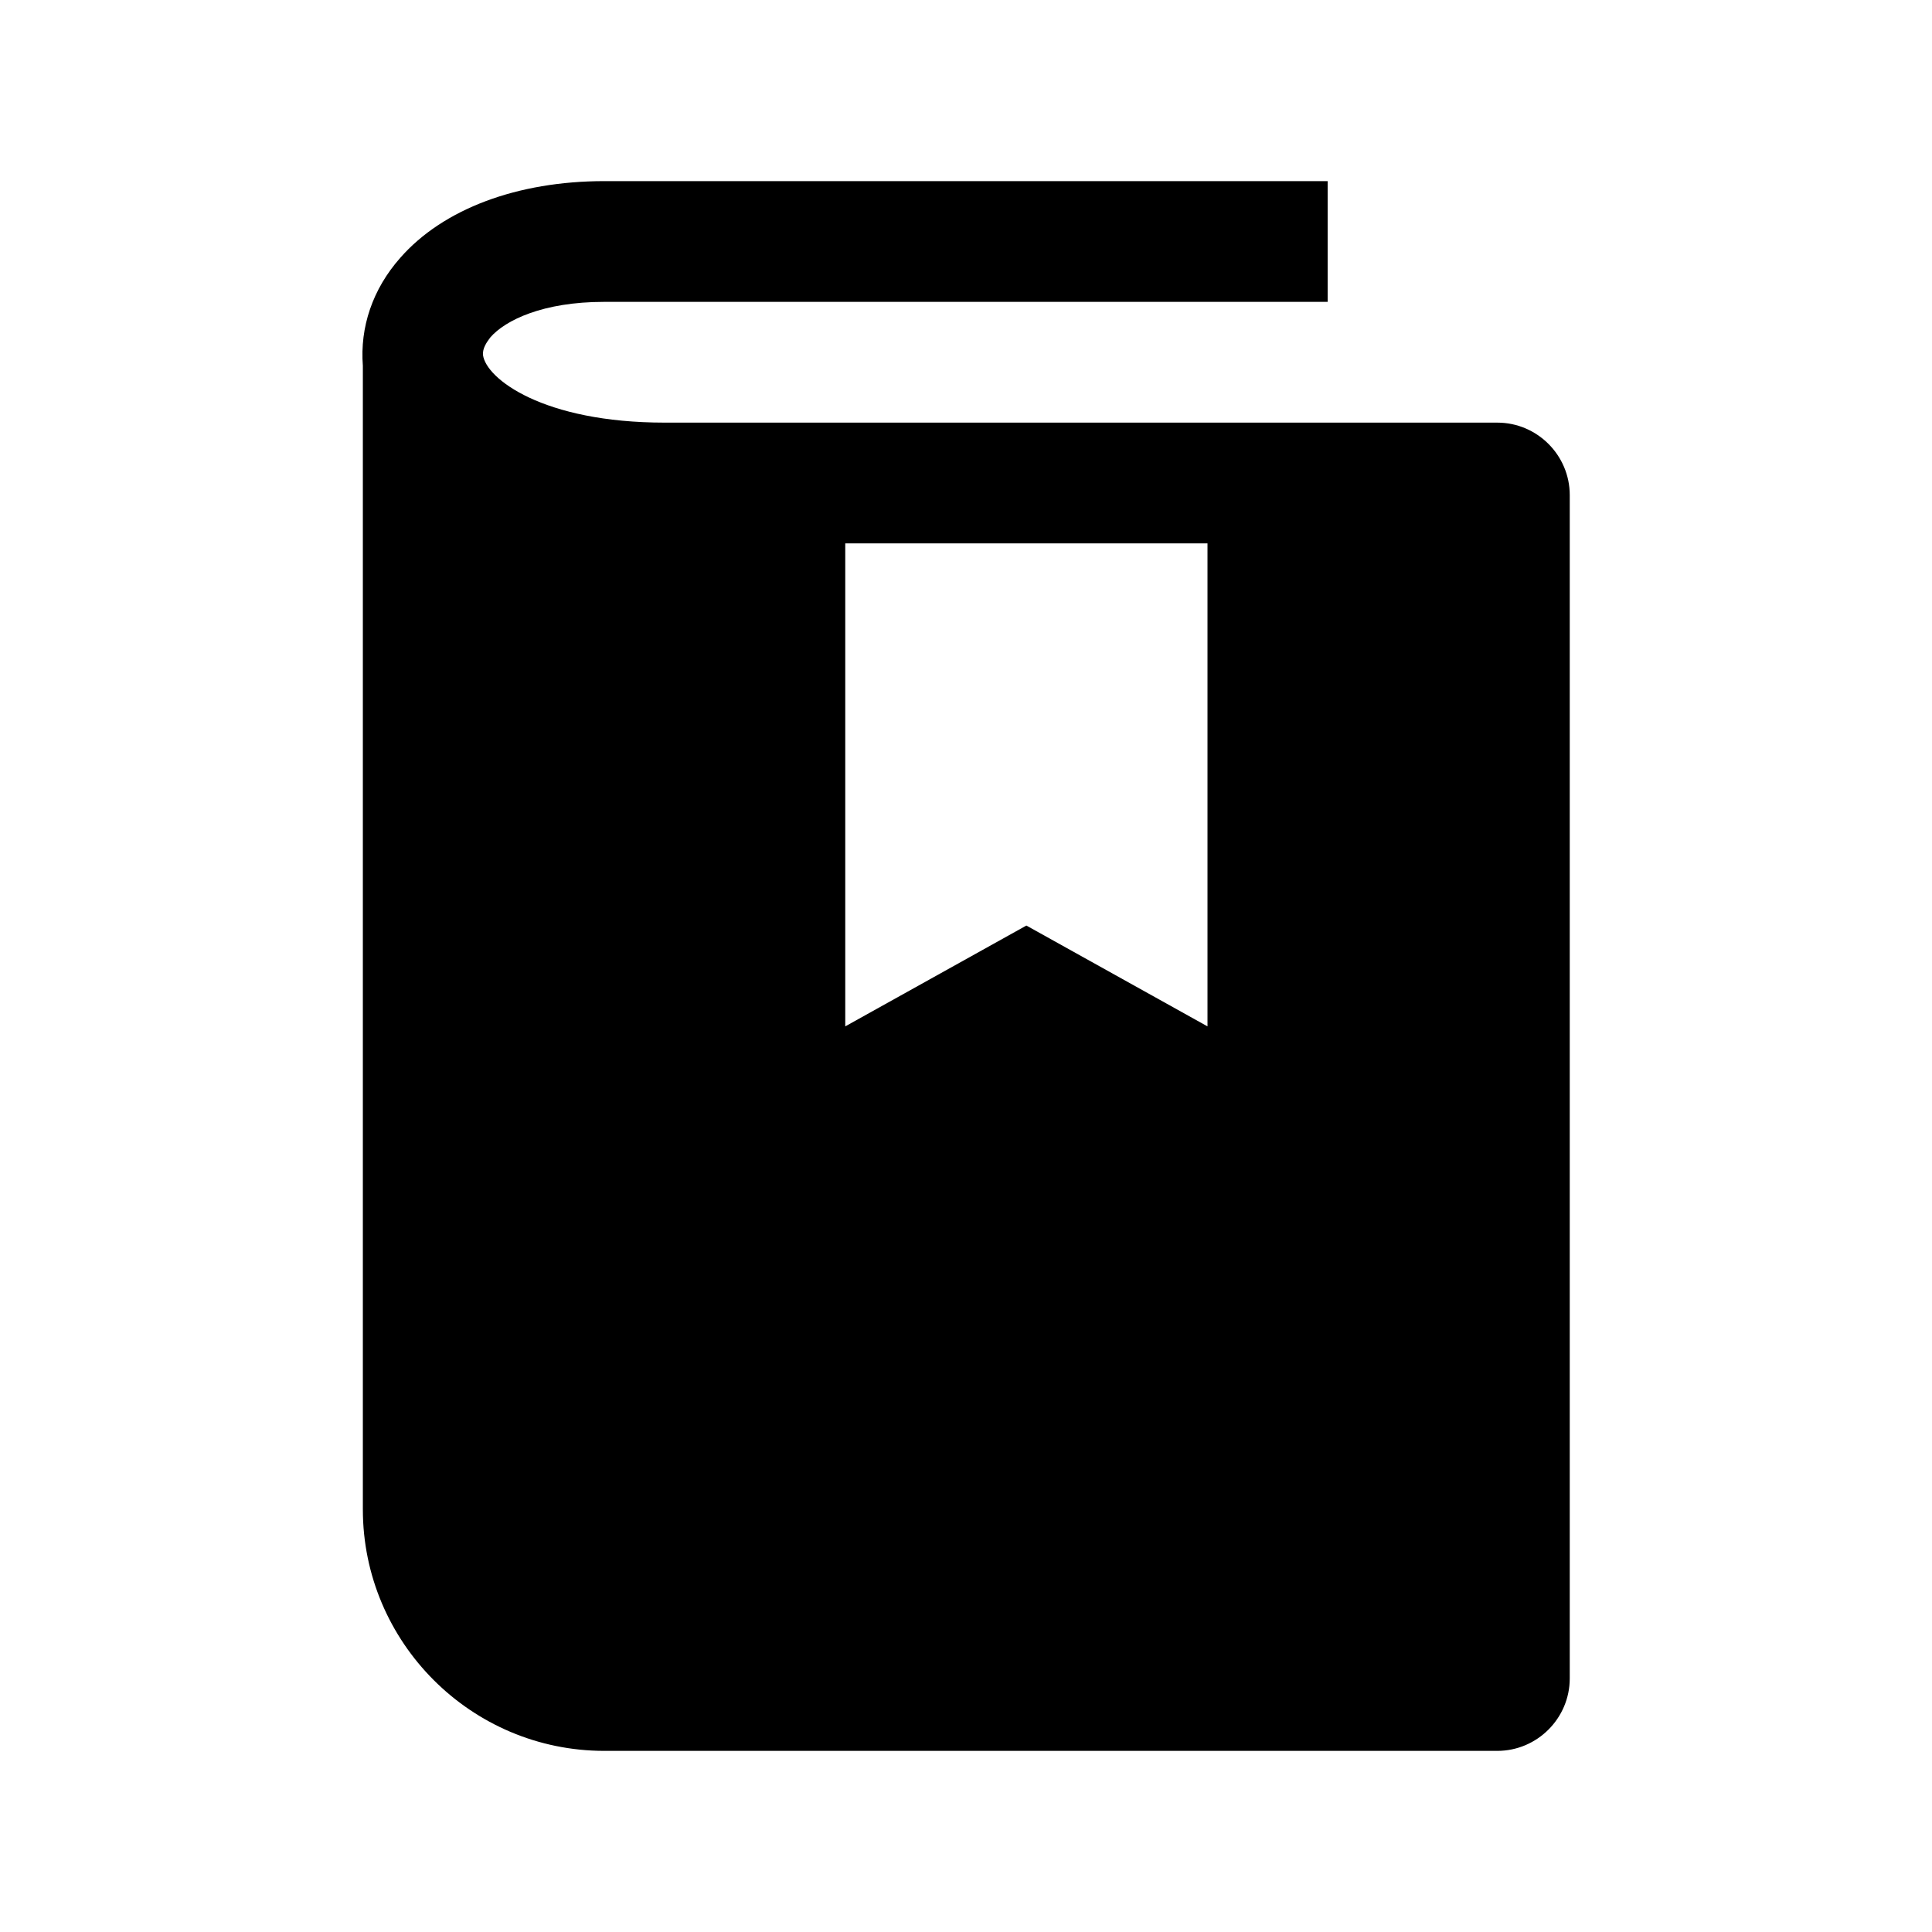 <svg width="32" height="32" viewBox="0 0 32 32" fill="none" xmlns="http://www.w3.org/2000/svg">
<path d="M24.8 7H11.01C8.99 7 8.05 6.27 8 5.88C7.99 5.77 8.06 5.67 8.12 5.59C8.37 5.3 9 5 10 5H21.99V3H10.01C8.57 3 7.34 3.46 6.63 4.27C6.17 4.79 5.96 5.42 6.01 6.06V25C6.01 27.2 7.8 29 10.01 29H24.8C25.46 29 26 28.46 26 27.8V8.2C26 7.54 25.46 7 24.8 7ZM20 17L17 15.33L14 17V9H20V17Z" fill="black"/>
</svg>
